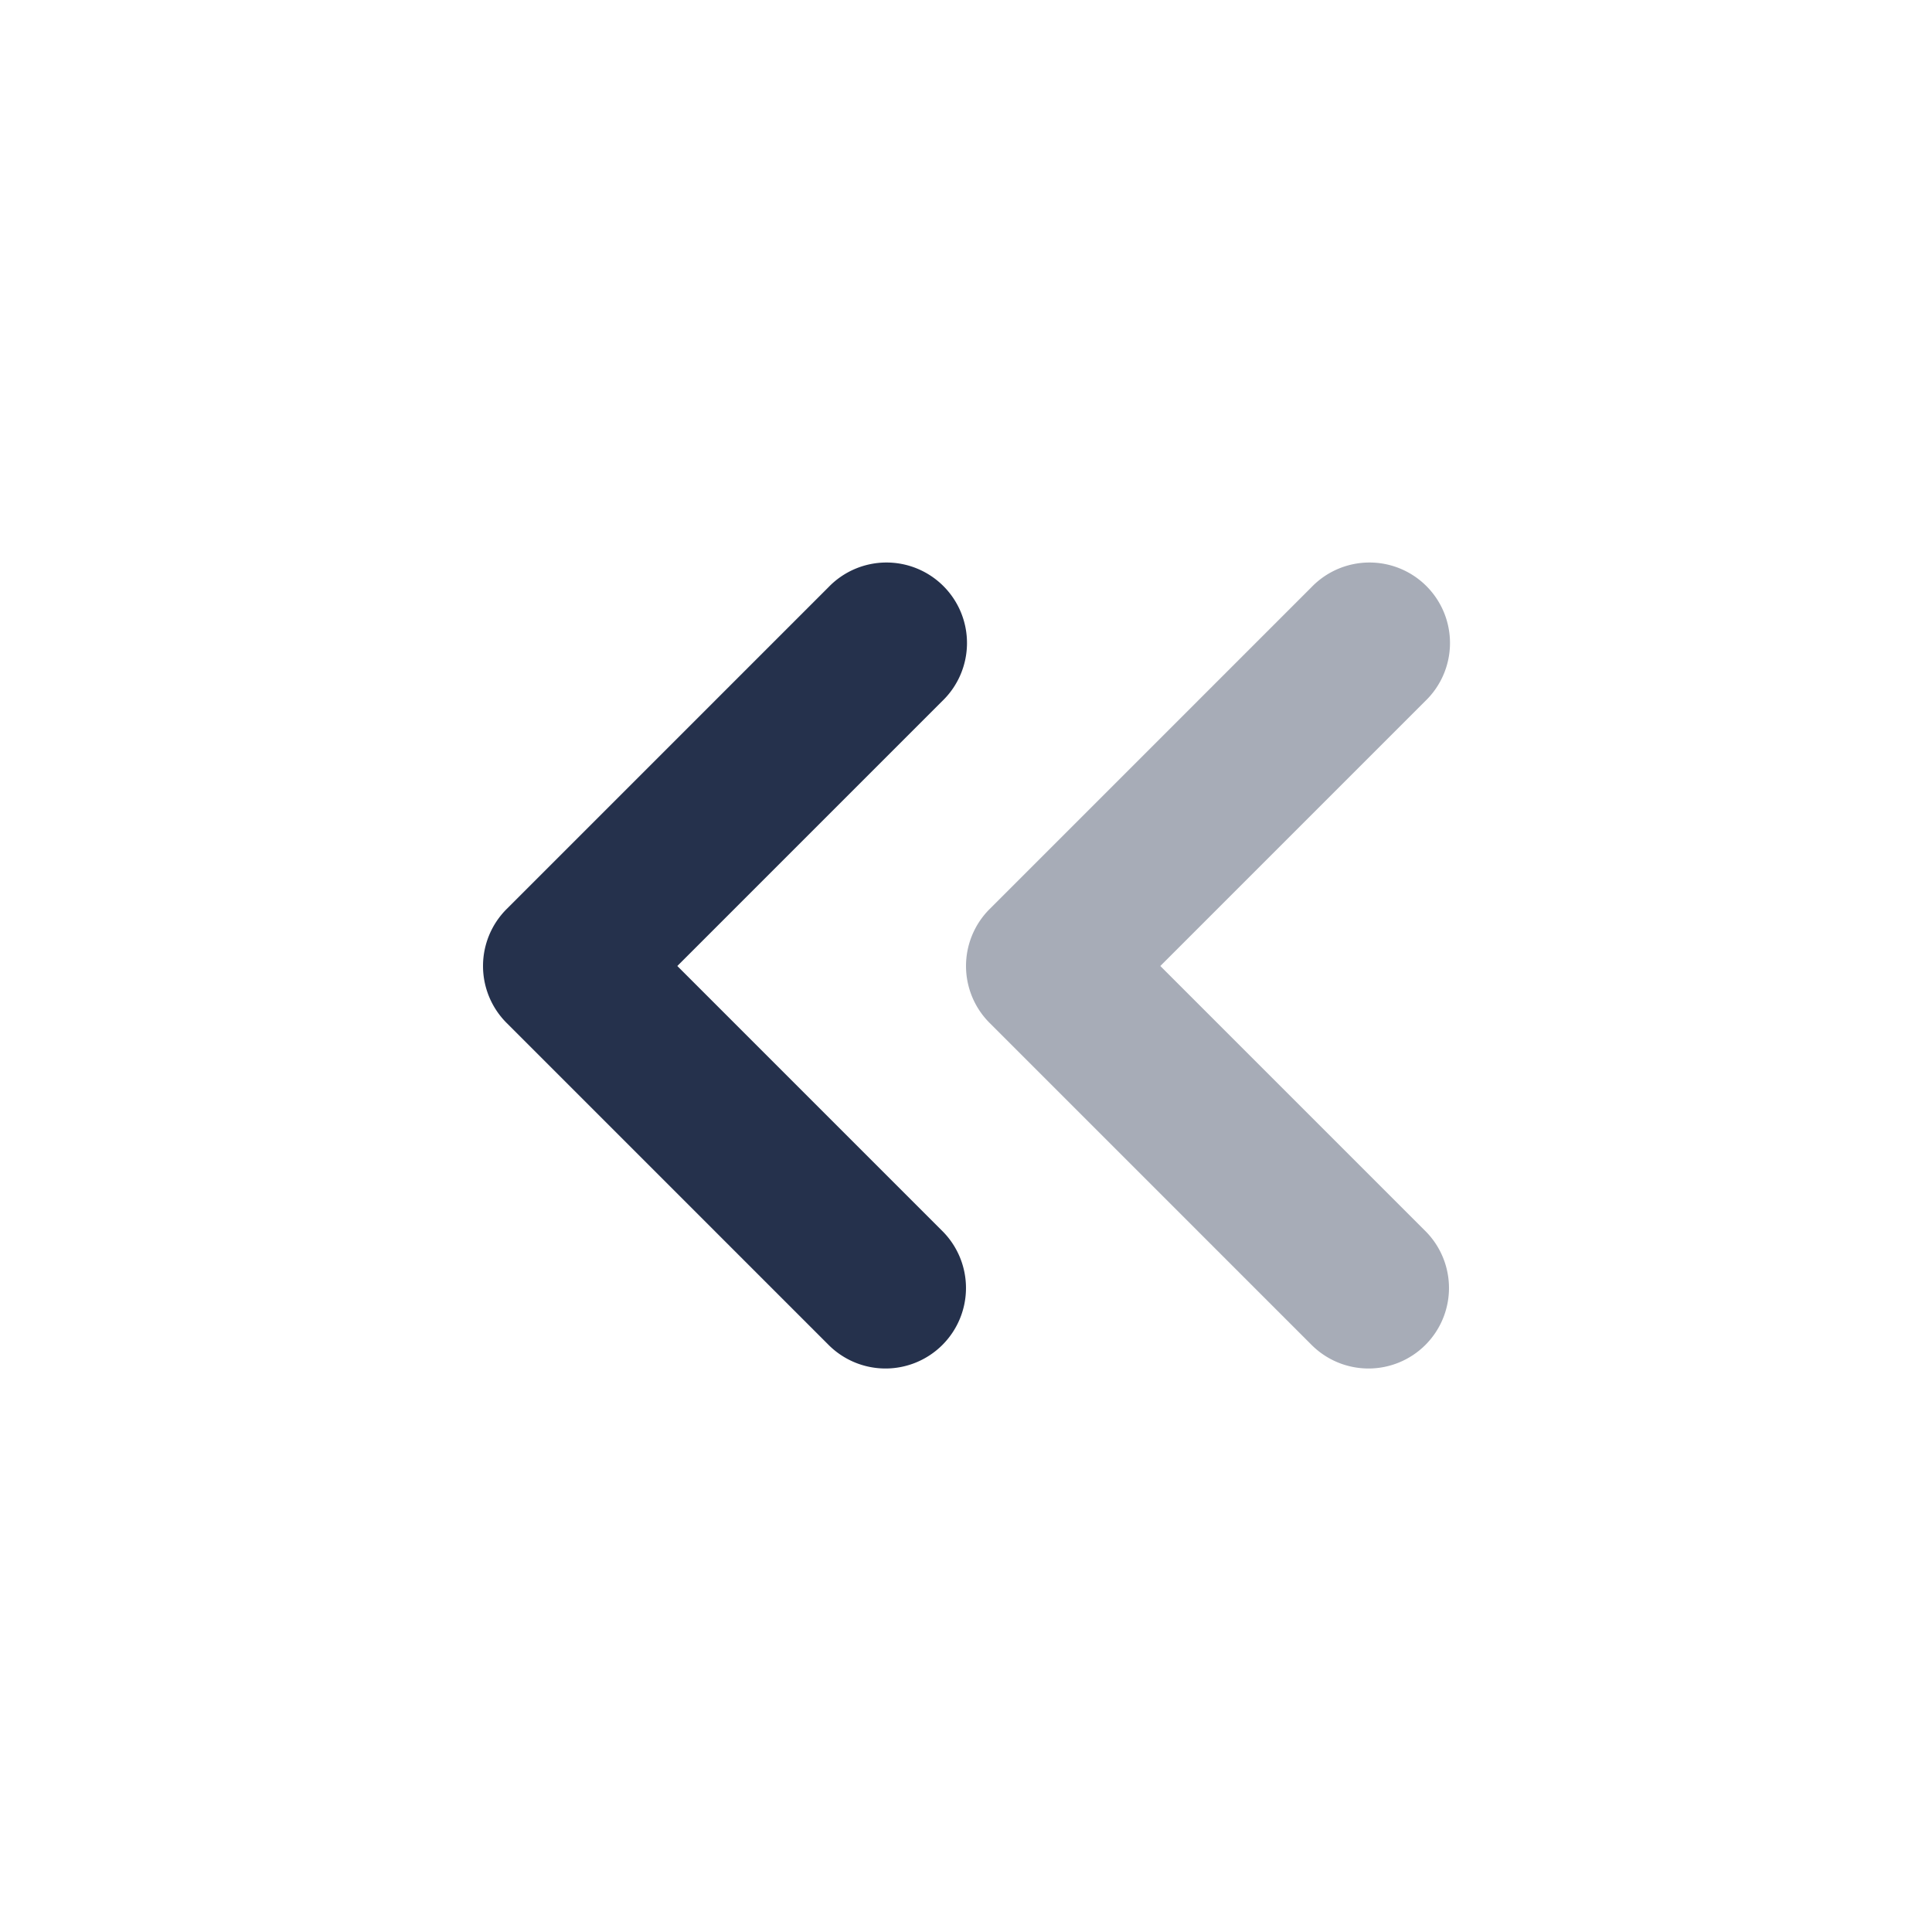 <svg id="Layer" xmlns="http://www.w3.org/2000/svg" viewBox="0 0 24 24"><defs><style>.cls-1,.cls-2{fill:#25314c;}.cls-2{opacity:0.4;}</style></defs><g id="angles-left-small"><path class="cls-1" d="M11,17a1,1,0,0,1-.707-.293l-4-4a1,1,0,0,1,0-1.414l4-4a1,1,0,1,1,1.414,1.414L8.414,12l3.293,3.293A1,1,0,0,1,11,17Z"/><path class="cls-2" d="M17,17a1,1,0,0,1-.707-.293l-4-4a1,1,0,0,1,0-1.414l4-4a1,1,0,1,1,1.414,1.414L14.414,12l3.293,3.293A1,1,0,0,1,17,17Z"/></g></svg>